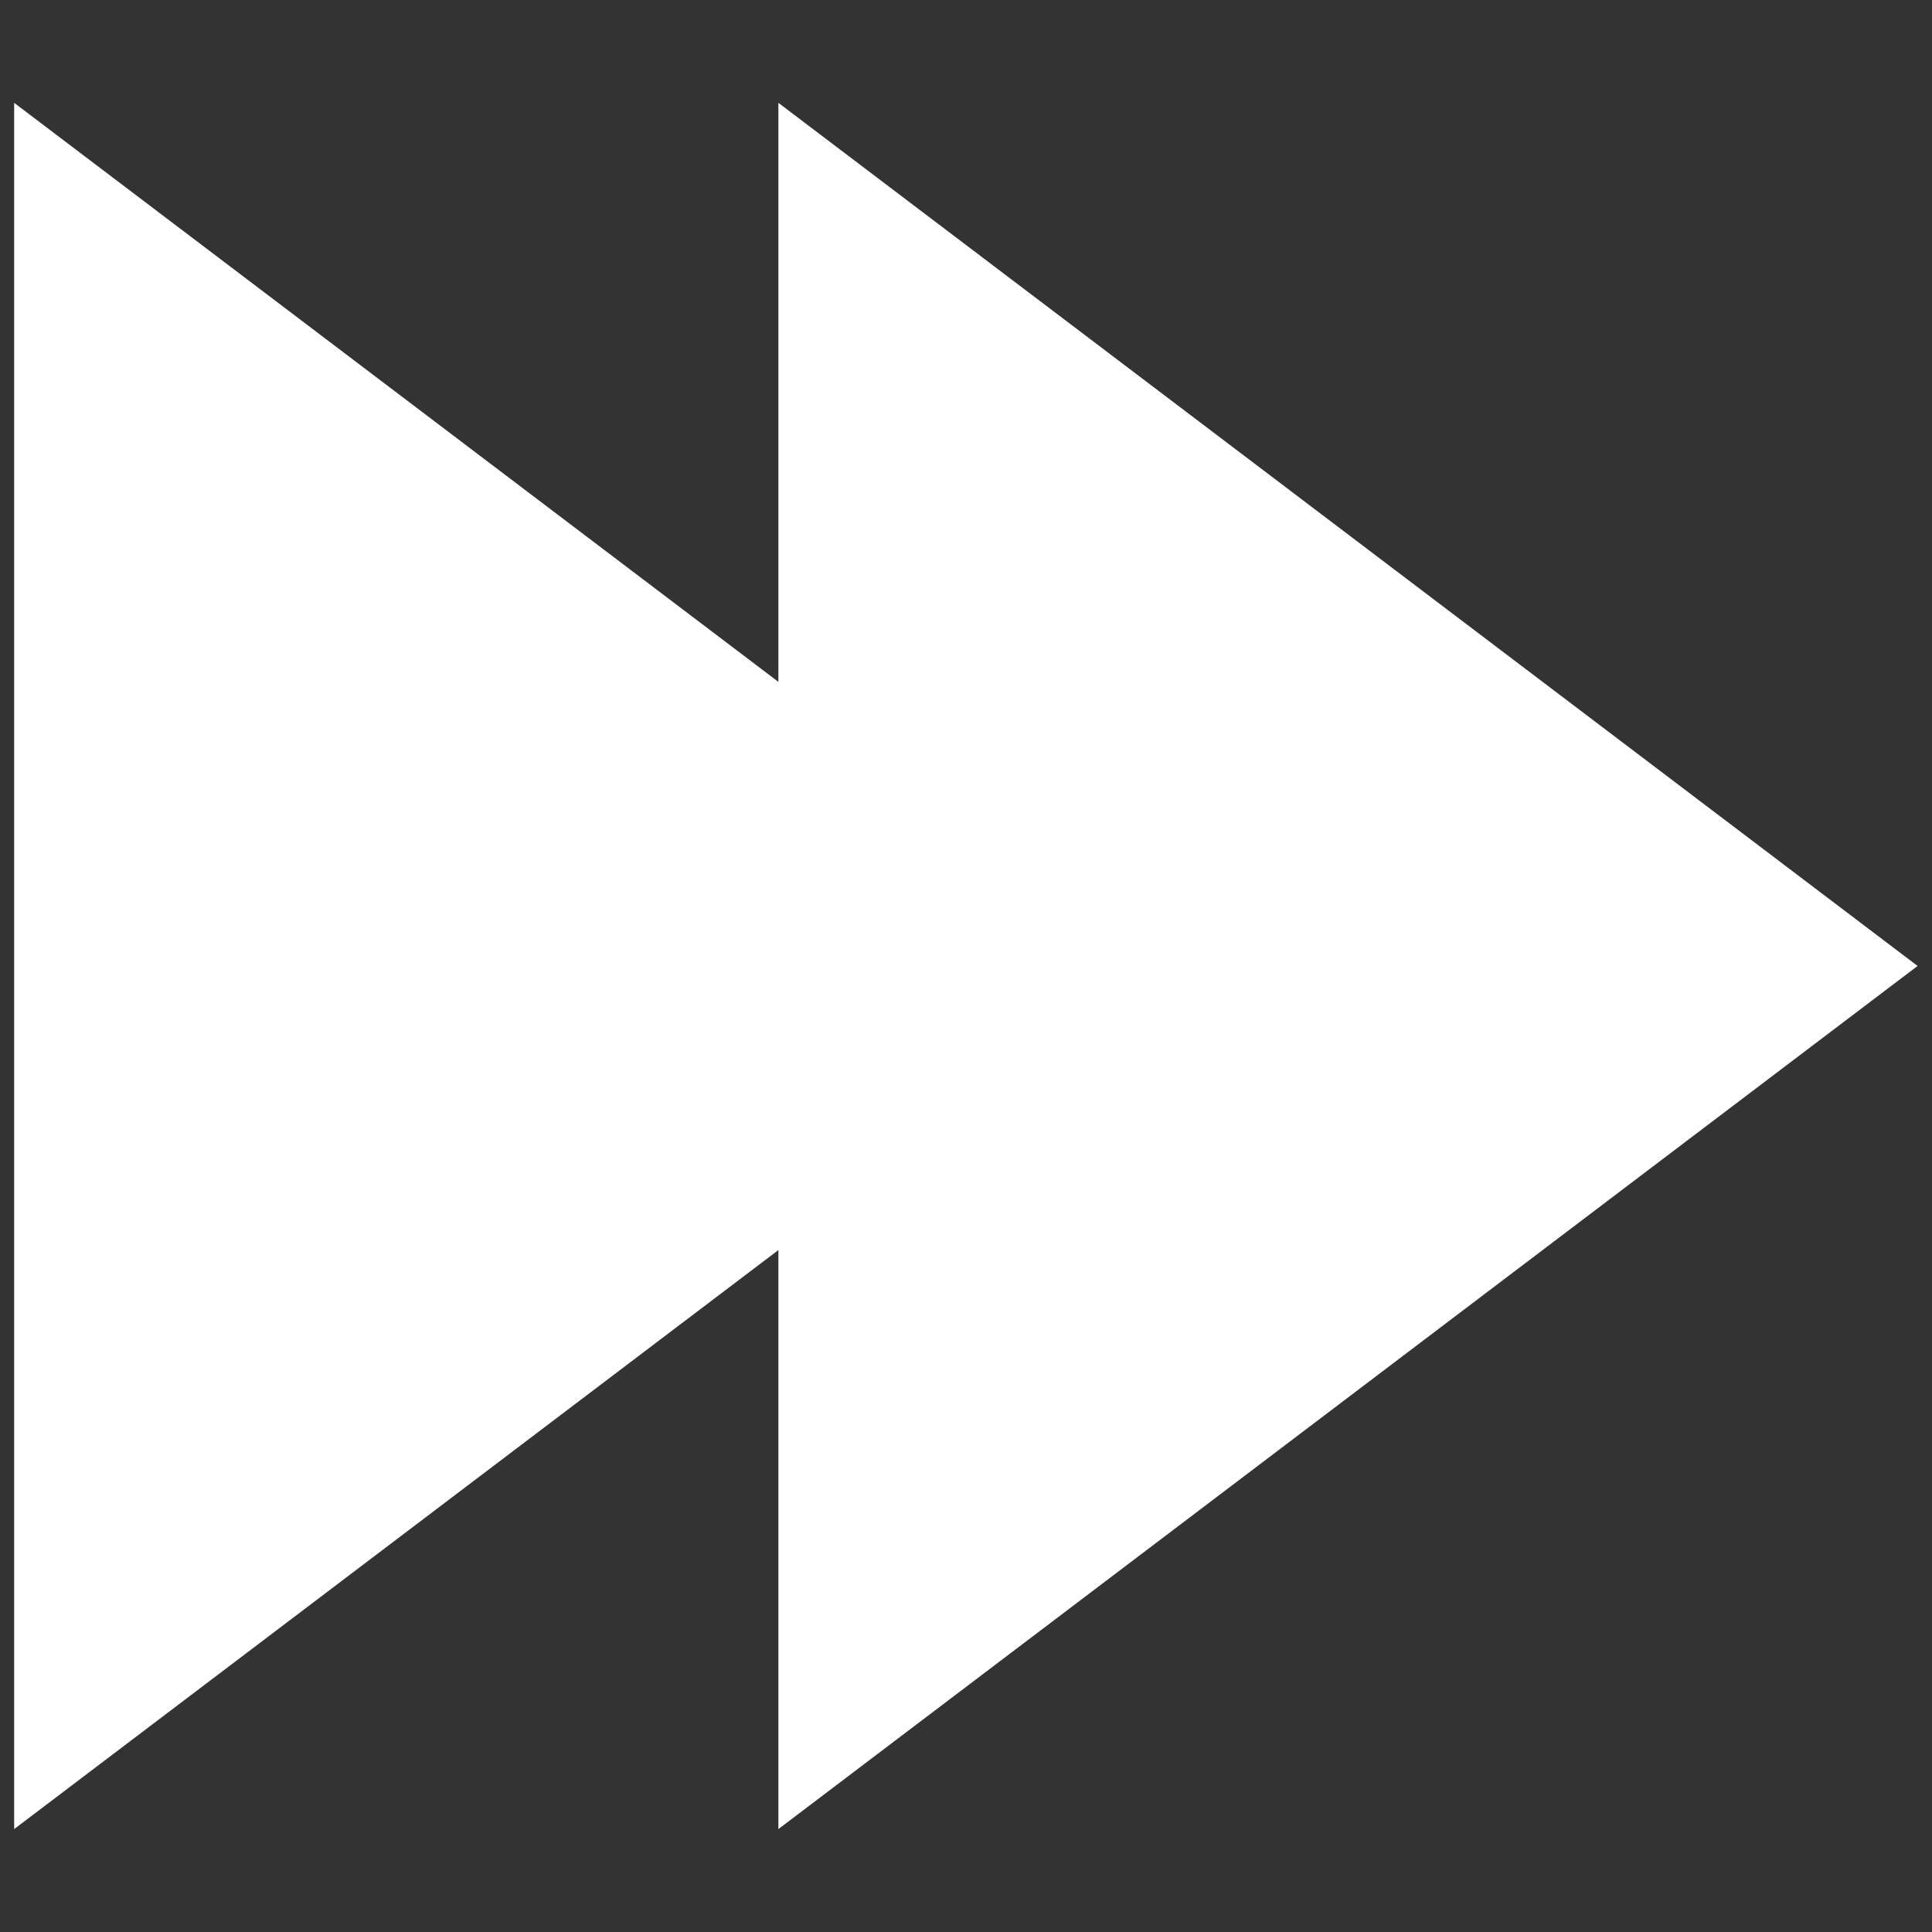 <?xml version="1.0" encoding="UTF-8" standalone="no"?>
<!DOCTYPE svg PUBLIC "-//W3C//DTD SVG 1.1//EN" "http://www.w3.org/Graphics/SVG/1.1/DTD/svg11.dtd">
<svg width="100%" height="100%" viewBox="0 0 591 591" version="1.1" xmlns="http://www.w3.org/2000/svg" xmlns:xlink="http://www.w3.org/1999/xlink" xml:space="preserve" xmlns:serif="http://www.serif.com/" style="fill-rule:evenodd;clip-rule:evenodd;stroke-linejoin:round;stroke-miterlimit:2;">
    <rect x="0" y="0" width="591" height="591" fill="#333333" stroke="none"/>
    <g transform="matrix(1.24,0,0,1.879,-123.371,-273.367)">
        <path d="M291.518,256.493L291.518,162.227L572.549,302.743L291.518,443.259L291.518,348.994L102.987,443.259L102.987,162.227L291.518,256.493Z" style="fill:white;"/>
    </g>
</svg>
